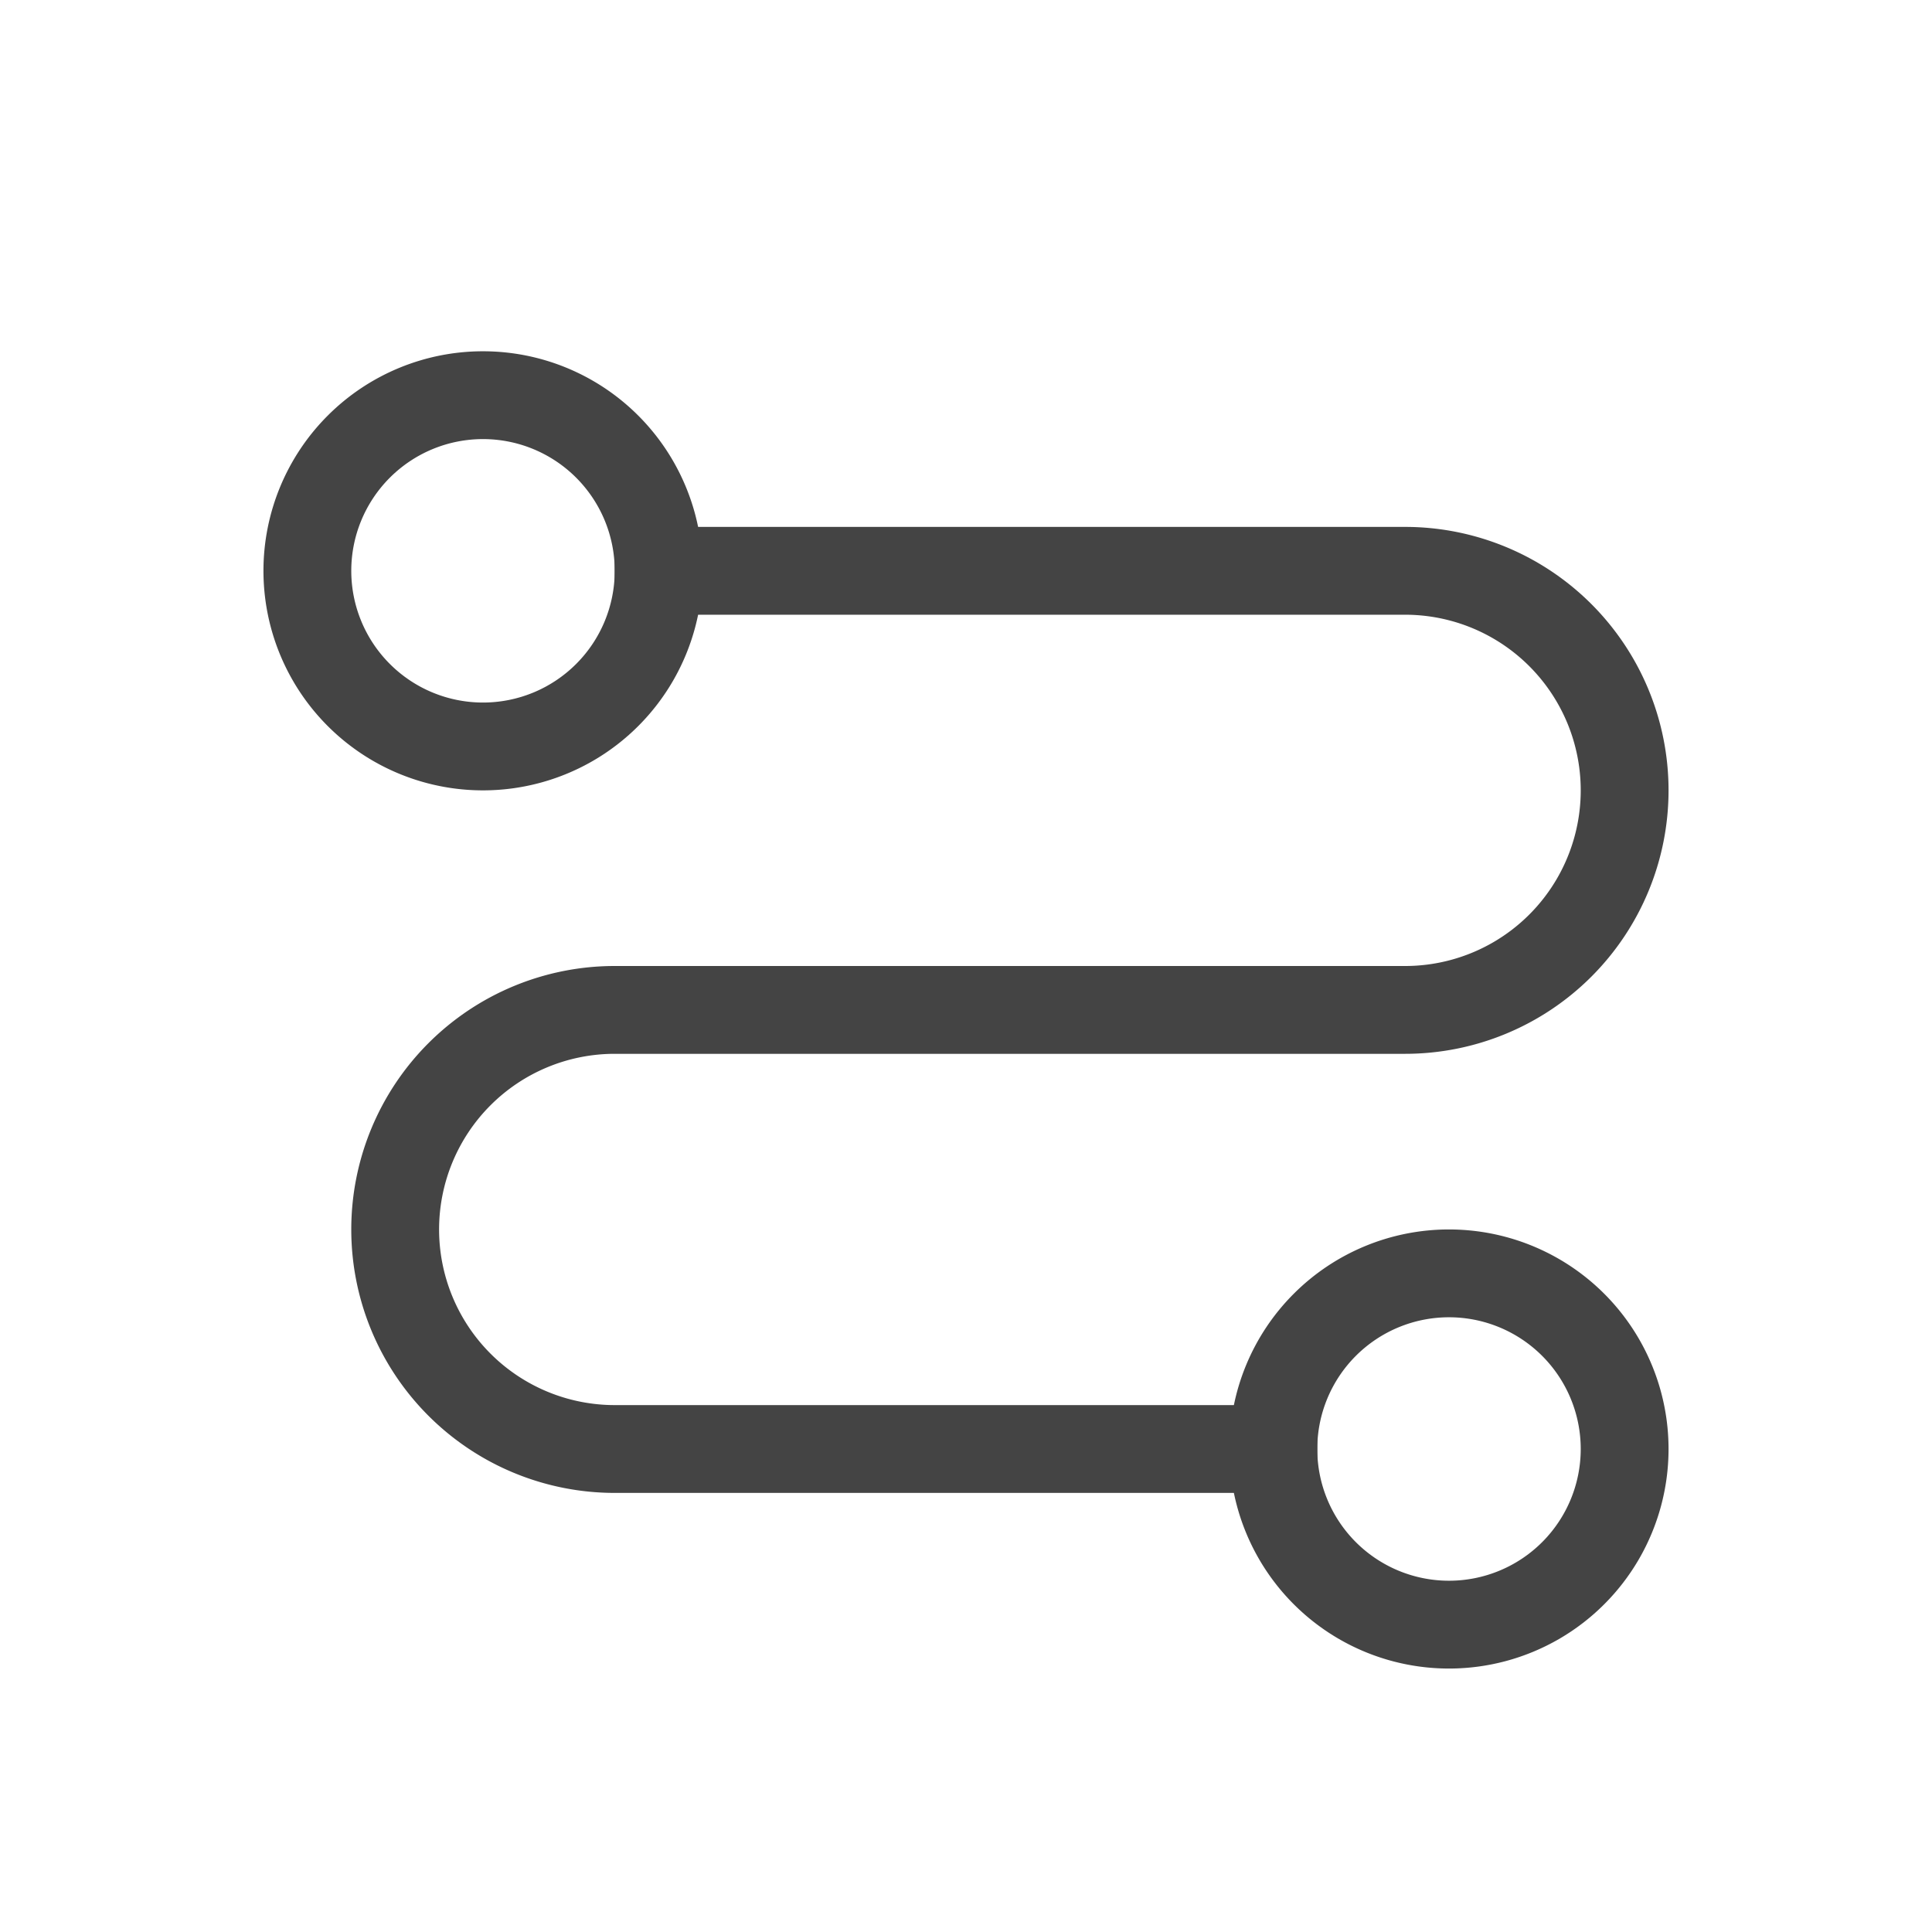 <svg viewBox="0 0 22 22" xmlns="http://www.w3.org/2000/svg">
  <g fill="#444444">
    <path d="m7 6v1h9a2 2 0 0 1 2 2 2 2 0 0 1 -2 2h-9a3 3 0 0 0 -3 3 3 3 0 0 0 3 3h8v-1h-8a2 2 0 0 1 -2-2 2 2 0 0 1 2-2h9a3 3 0 0 0 3-3 3 3 0 0 0 -3-3z"/>
    <path d="m5.5 4a2.5 2.5 0 0 0 -2.5 2.5 2.5 2.5 0 0 0 2.5 2.5 2.5 2.5 0 0 0 2.5-2.5 2.5 2.5 0 0 0 -2.5-2.5zm0 1a1.5 1.5 0 0 1 1.5 1.5 1.5 1.5 0 0 1 -1.5 1.5 1.5 1.5 0 0 1 -1.5-1.5 1.5 1.5 0 0 1 1.5-1.5zm11 9a2.5 2.5 0 0 0 -2.5 2.5 2.5 2.5 0 0 0 2.5 2.5 2.5 2.5 0 0 0 2.5-2.5 2.5 2.5 0 0 0 -2.5-2.5zm0 1a1.5 1.5 0 0 1 1.5 1.5 1.5 1.5 0 0 1 -1.5 1.5 1.5 1.5 0 0 1 -1.5-1.5 1.5 1.5 0 0 1 1.5-1.5z"/>
  </g>
</svg>
